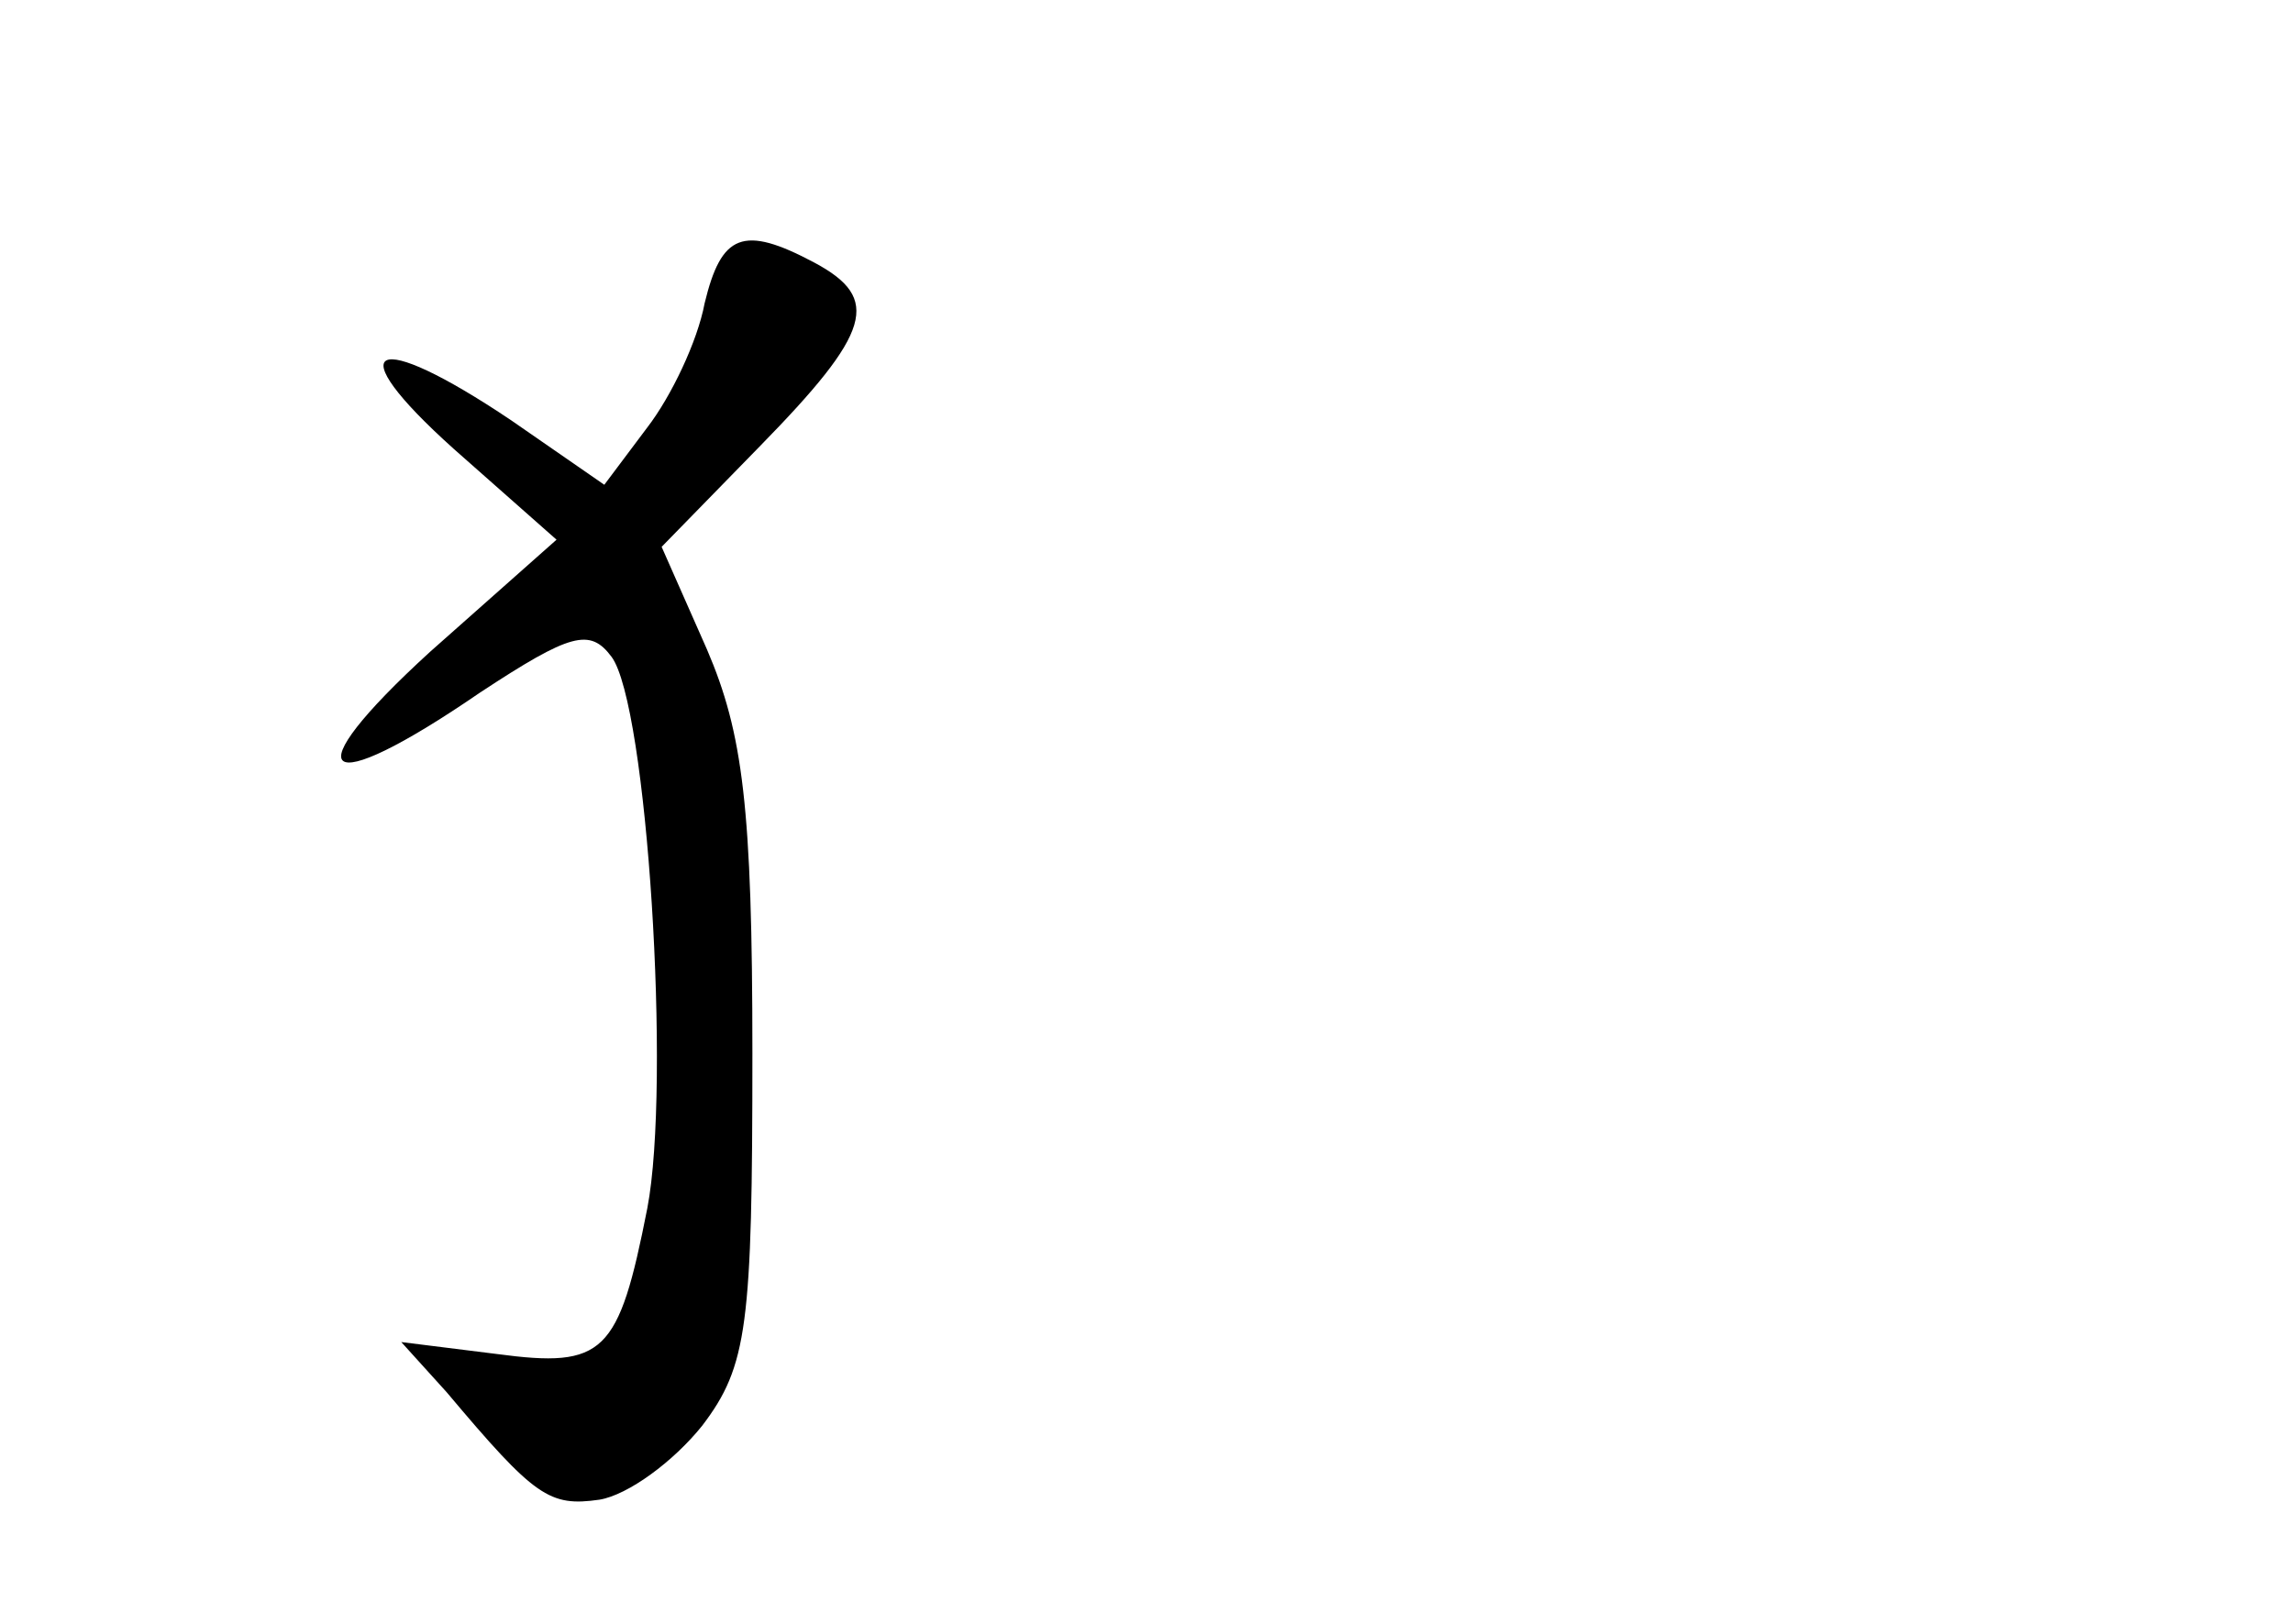 <?xml version="1.0" standalone="no"?>
<!DOCTYPE svg PUBLIC "-//W3C//DTD SVG 20010904//EN"
 "http://www.w3.org/TR/2001/REC-SVG-20010904/DTD/svg10.dtd">
<svg version="1.0" xmlns="http://www.w3.org/2000/svg"
 width="96pt" height="68pt" viewBox="0 0 96 68"
 preserveAspectRatio="xMidYMid meet">
<g transform="translate(0,68) scale(0.1,-0.1)"
fill="#000000" stroke="none">
<path d="M295 553 c-3 -16 -14 -39 -24 -52 l-18 -24 -39 27 c-58 39 -73 32
-24 -12 l43 -38 -53 -47 c-58 -53 -46 -63 21 -17 38 25 46 27 55 15 15 -20 25
-179 15 -231 -12 -61 -18 -67 -63 -61 l-40 5 19 -21 c37 -44 43 -48 64 -45 12
2 31 16 43 31 19 25 21 42 21 156 0 103 -4 134 -19 169 l-19 43 41 42 c47 48
51 62 23 77 -30 16 -39 12 -46 -17z"/>
</g>
</svg>
